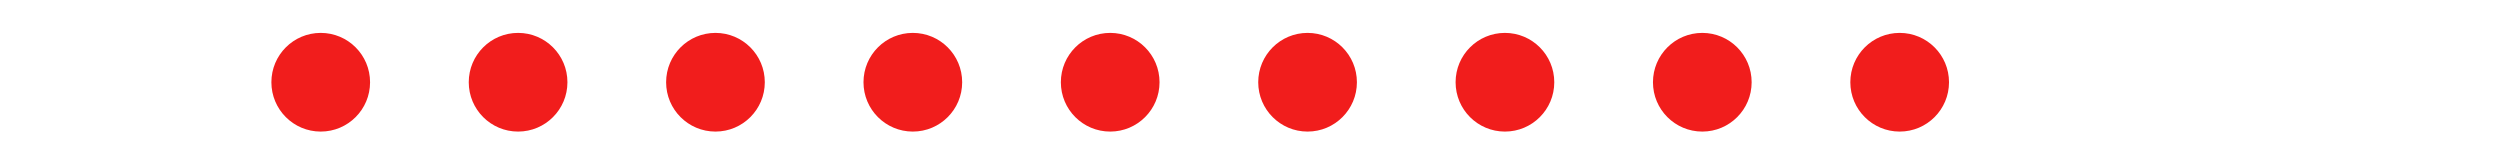 <svg width="152" height="9" viewBox="0 0 119 9" fill="none" xmlns="http://www.w3.org/2000/svg">
    <ellipse cx="3" cy="5" rx="3" ry="3" fill="#F11D1C"/>
    <ellipse cx="15" cy="5" rx="3" ry="3" fill="#F11D1C"/>
    <ellipse cx="27" cy="5" rx="3" ry="3" fill="#F11D1C"/>
    <ellipse cx="39" cy="5" rx="3" ry="3" fill="#F11D1C"/>
    <ellipse cx="51" cy="5" rx="3" ry="3" fill="#F11D1C"/>
    <ellipse cx="63" cy="5" rx="3" ry="3" fill="#F11D1C"/>
    <ellipse cx="75" cy="5" rx="3" ry="3" fill="#F11D1C"/>
    <ellipse cx="87" cy="5" rx="3" ry="3" fill="#F11D1C"/>
    <ellipse cx="99" cy="5" rx="3" ry="3" fill="#F11D1C"/>
</svg>

